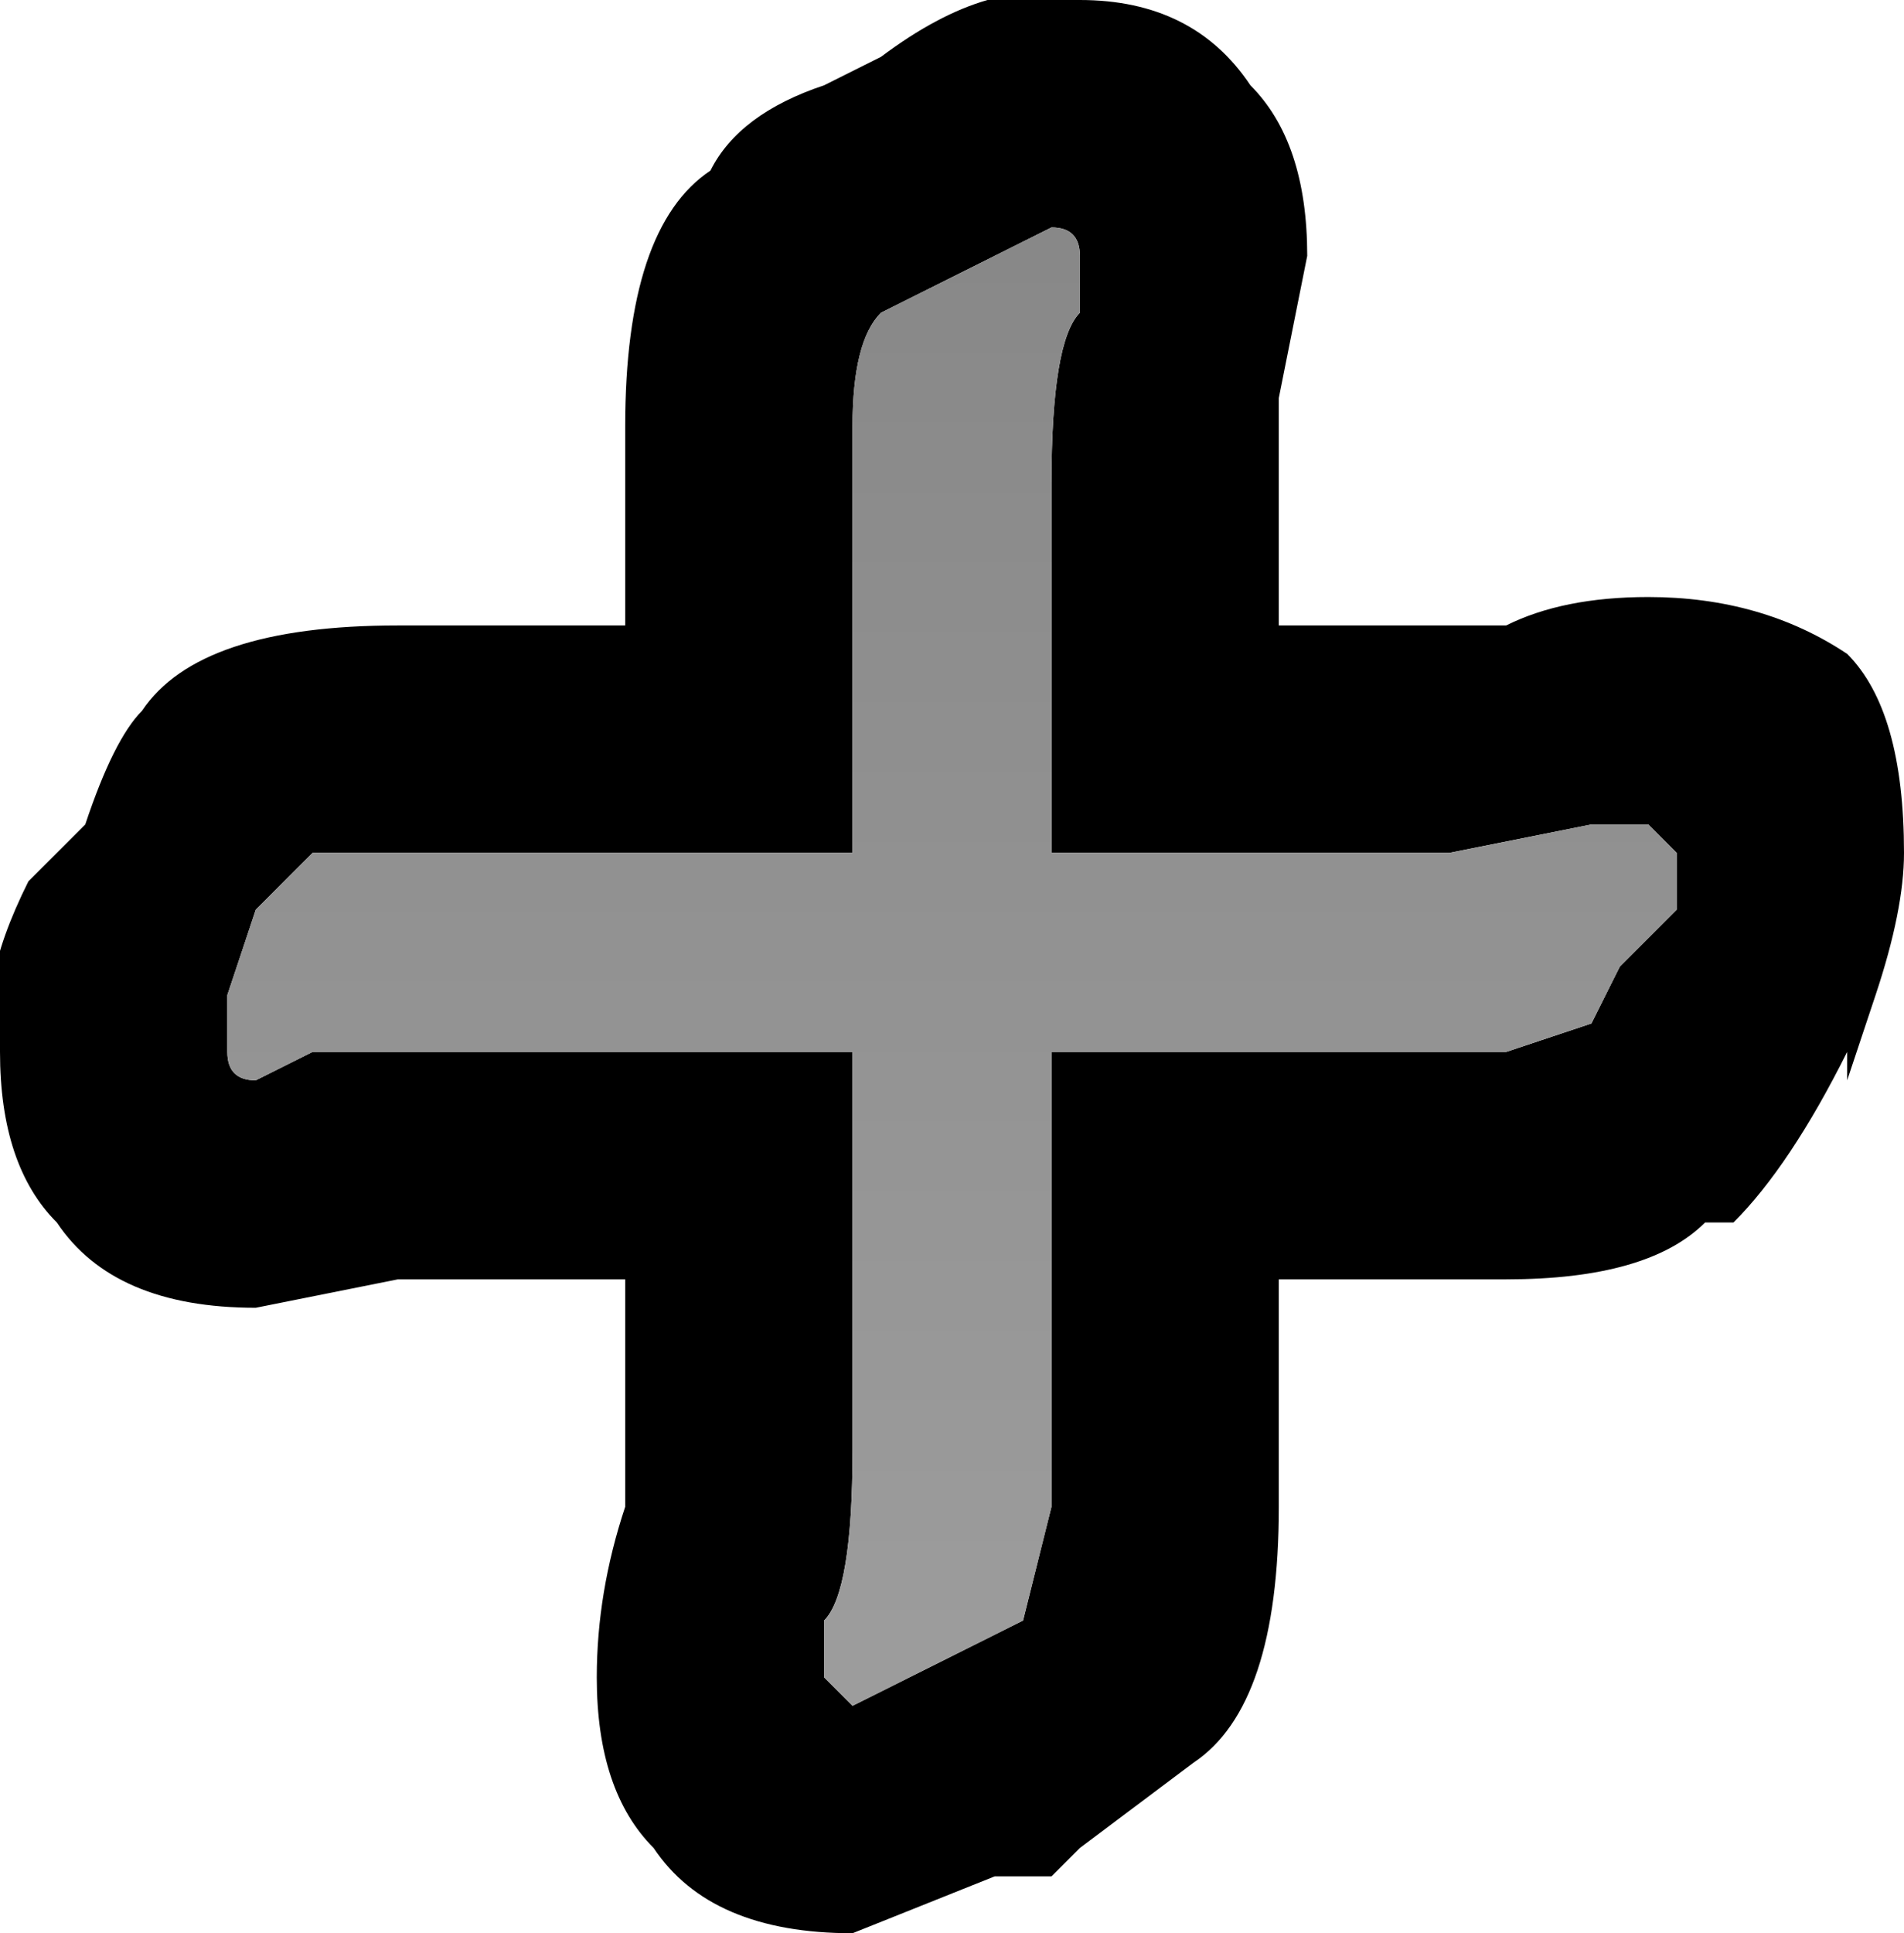 <?xml version="1.0" encoding="UTF-8" standalone="no"?>
<svg xmlns:xlink="http://www.w3.org/1999/xlink" height="3.4px" width="3.35px" xmlns="http://www.w3.org/2000/svg">
  <g transform="matrix(1.0, 0.0, 0.0, 1.0, -14.2, -1.6)">
    <path d="M16.45 2.3 L16.45 2.7 16.75 2.7 16.85 2.7 Q16.95 2.65 17.1 2.65 17.3 2.65 17.45 2.75 17.55 2.85 17.55 3.1 17.55 3.2 17.5 3.35 L17.45 3.5 17.45 3.45 Q17.35 3.65 17.25 3.75 L17.2 3.75 Q17.1 3.85 16.85 3.85 L16.45 3.85 16.45 4.25 Q16.45 4.6 16.3 4.7 L16.1 4.85 16.05 4.9 16.0 4.9 15.95 4.9 15.7 5.0 Q15.45 5.0 15.35 4.85 15.25 4.75 15.25 4.55 15.25 4.4 15.3 4.25 L15.3 3.85 15.0 3.85 14.9 3.85 14.65 3.9 Q14.4 3.9 14.3 3.75 14.2 3.65 14.2 3.45 14.15 3.35 14.25 3.15 L14.3 3.1 14.35 3.05 Q14.4 2.9 14.45 2.85 14.55 2.7 14.9 2.7 L15.3 2.7 15.3 2.35 Q15.3 2.0 15.45 1.9 15.5 1.8 15.65 1.75 L15.75 1.7 Q15.95 1.55 16.1 1.6 16.3 1.6 16.4 1.75 16.5 1.85 16.5 2.05 L16.45 2.3 M17.0 3.05 L16.75 3.1 16.05 3.1 16.05 2.45 Q16.05 2.2 16.1 2.15 L16.1 2.05 Q16.1 2.0 16.05 2.0 L15.95 2.05 15.85 2.1 15.75 2.15 Q15.7 2.2 15.7 2.35 L15.7 3.1 14.9 3.1 14.75 3.1 14.65 3.2 14.6 3.35 14.6 3.45 Q14.6 3.5 14.65 3.5 L14.75 3.45 15.0 3.45 15.7 3.45 15.7 4.15 Q15.7 4.4 15.65 4.45 L15.65 4.55 15.7 4.6 15.8 4.55 15.9 4.5 16.0 4.45 16.05 4.25 16.05 3.45 16.85 3.45 17.0 3.4 17.05 3.3 17.15 3.2 17.15 3.1 17.1 3.05 Q17.05 3.05 17.0 3.05" fill="#000000" fill-rule="evenodd" stroke="none"/>
    <path d="M17.0 3.05 Q17.05 3.05 17.1 3.05 L17.15 3.1 17.15 3.2 17.05 3.3 17.0 3.4 16.85 3.45 16.05 3.45 16.05 4.25 16.0 4.45 15.9 4.5 15.8 4.55 15.7 4.6 15.65 4.55 15.65 4.45 Q15.7 4.4 15.7 4.15 L15.7 3.45 15.0 3.45 14.75 3.45 14.65 3.5 Q14.6 3.5 14.6 3.45 L14.6 3.35 14.65 3.2 14.75 3.1 14.9 3.1 15.7 3.1 15.7 2.35 Q15.7 2.2 15.75 2.15 L15.85 2.1 15.95 2.05 16.05 2.0 Q16.1 2.0 16.1 2.05 L16.1 2.15 Q16.05 2.2 16.05 2.45 L16.05 3.1 16.75 3.1 17.0 3.05" fill="url(#gradient0)" fill-rule="evenodd" stroke="none"/>
  </g>
  <defs>
    <linearGradient gradientTransform="matrix(0.0, -0.003, 0.004, 0.0, 15.55, 2.65)" gradientUnits="userSpaceOnUse" id="gradient0" spreadMethod="pad" x1="-819.2" x2="819.2">
      <stop offset="0.0" stop-color="#a1a1a1"/>
      <stop offset="1.0" stop-color="#797979"/>
    </linearGradient>
  </defs>
</svg>
